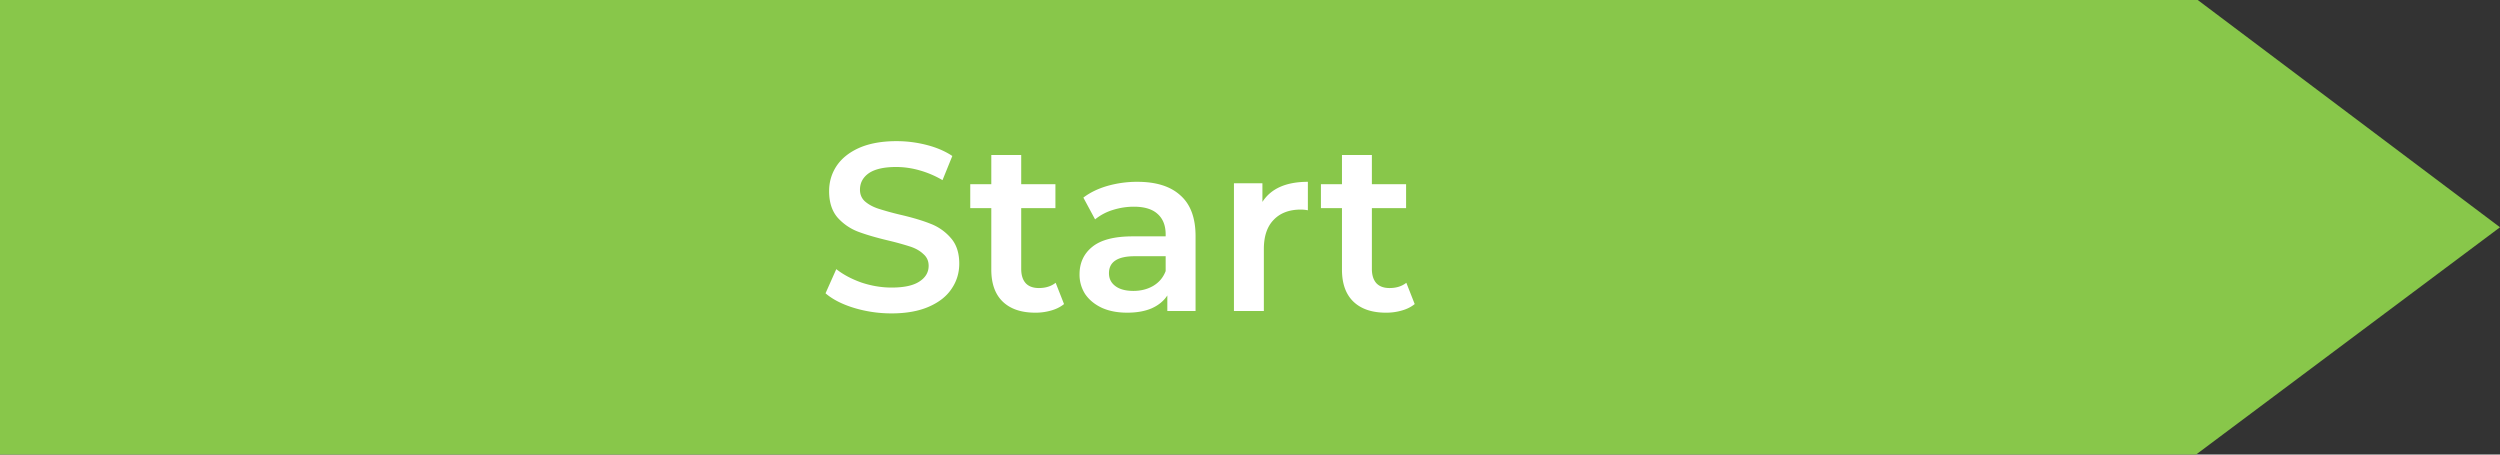 <svg width="209" height="38" fill="none" xmlns="http://www.w3.org/2000/svg"><rect width="100%" height="100%" fill="#333333" stroke="none"/><path d="M0 0h183.73L209 19l-25.41 19H0V0z" fill="#88C74A"/><path d="M74.534 26.2a10.78 10.78 0 01-3.14-.46c-1-.307-1.793-.713-2.38-1.22l.9-2.02c.574.453 1.274.827 2.1 1.12.84.28 1.68.42 2.52.42 1.04 0 1.814-.167 2.32-.5.52-.333.78-.773.78-1.32 0-.4-.146-.727-.44-.98-.28-.267-.64-.473-1.08-.62a24.3 24.3 0 00-1.8-.5c-1.066-.253-1.933-.507-2.6-.76a4.402 4.402 0 01-1.7-1.18c-.466-.547-.7-1.28-.7-2.2 0-.773.207-1.473.62-2.1.427-.64 1.06-1.147 1.9-1.52.854-.373 1.894-.56 3.12-.56.854 0 1.694.107 2.52.32.827.213 1.54.52 2.14.92l-.82 2.02a8.093 8.093 0 00-1.92-.82 7.181 7.181 0 00-1.94-.28c-1.026 0-1.793.173-2.3.52-.493.347-.74.807-.74 1.38 0 .4.14.727.42.98.294.253.66.453 1.1.6a24.3 24.3 0 001.8.5c1.04.24 1.894.493 2.56.76a4.214 4.214 0 011.7 1.18c.48.533.72 1.253.72 2.16 0 .773-.213 1.473-.64 2.1-.413.627-1.046 1.127-1.9 1.5-.853.373-1.893.56-3.12.56zm14.419-.78c-.294.24-.654.42-1.08.54a4.72 4.72 0 01-1.32.18c-1.174 0-2.08-.307-2.72-.92-.64-.613-.96-1.507-.96-2.68V17.4h-1.76v-2h1.76v-2.44h2.5v2.44h2.86v2h-2.86v5.08c0 .52.126.92.38 1.2.253.267.62.4 1.1.4.56 0 1.026-.147 1.4-.44l.7 1.78zm6.136-10.22c1.573 0 2.773.38 3.6 1.14.84.747 1.26 1.88 1.26 3.4V26h-2.36v-1.3c-.306.467-.746.827-1.32 1.08-.56.24-1.24.36-2.04.36s-1.5-.133-2.1-.4c-.6-.28-1.067-.66-1.4-1.14a2.985 2.985 0 01-.48-1.66c0-.96.354-1.727 1.06-2.3.72-.587 1.847-.88 3.38-.88h2.76v-.16c0-.747-.227-1.32-.68-1.72-.44-.4-1.1-.6-1.98-.6-.6 0-1.193.093-1.78.28a4.363 4.363 0 00-1.46.78l-.98-1.82c.56-.427 1.233-.753 2.02-.98a8.987 8.987 0 012.5-.34zm-.34 9.12c.627 0 1.18-.14 1.66-.42.493-.293.84-.707 1.04-1.24v-1.24h-2.58c-1.44 0-2.16.473-2.16 1.42 0 .453.18.813.54 1.08.36.267.86.4 1.5.4zm10.789-7.44c.72-1.12 1.986-1.68 3.8-1.68v2.38a3.182 3.182 0 00-.58-.06c-.974 0-1.734.287-2.28.86-.547.56-.82 1.373-.82 2.44V26h-2.5V15.32h2.38v1.56zm12.731 8.54c-.293.24-.653.42-1.08.54a4.71 4.71 0 01-1.32.18c-1.173 0-2.08-.307-2.72-.92-.64-.613-.96-1.507-.96-2.68V17.4h-1.76v-2h1.76v-2.44h2.5v2.44h2.86v2h-2.86v5.08c0 .52.127.92.38 1.2.253.267.62.4 1.1.4.56 0 1.027-.147 1.4-.44l.7 1.78z" fill="#fff"/></svg>